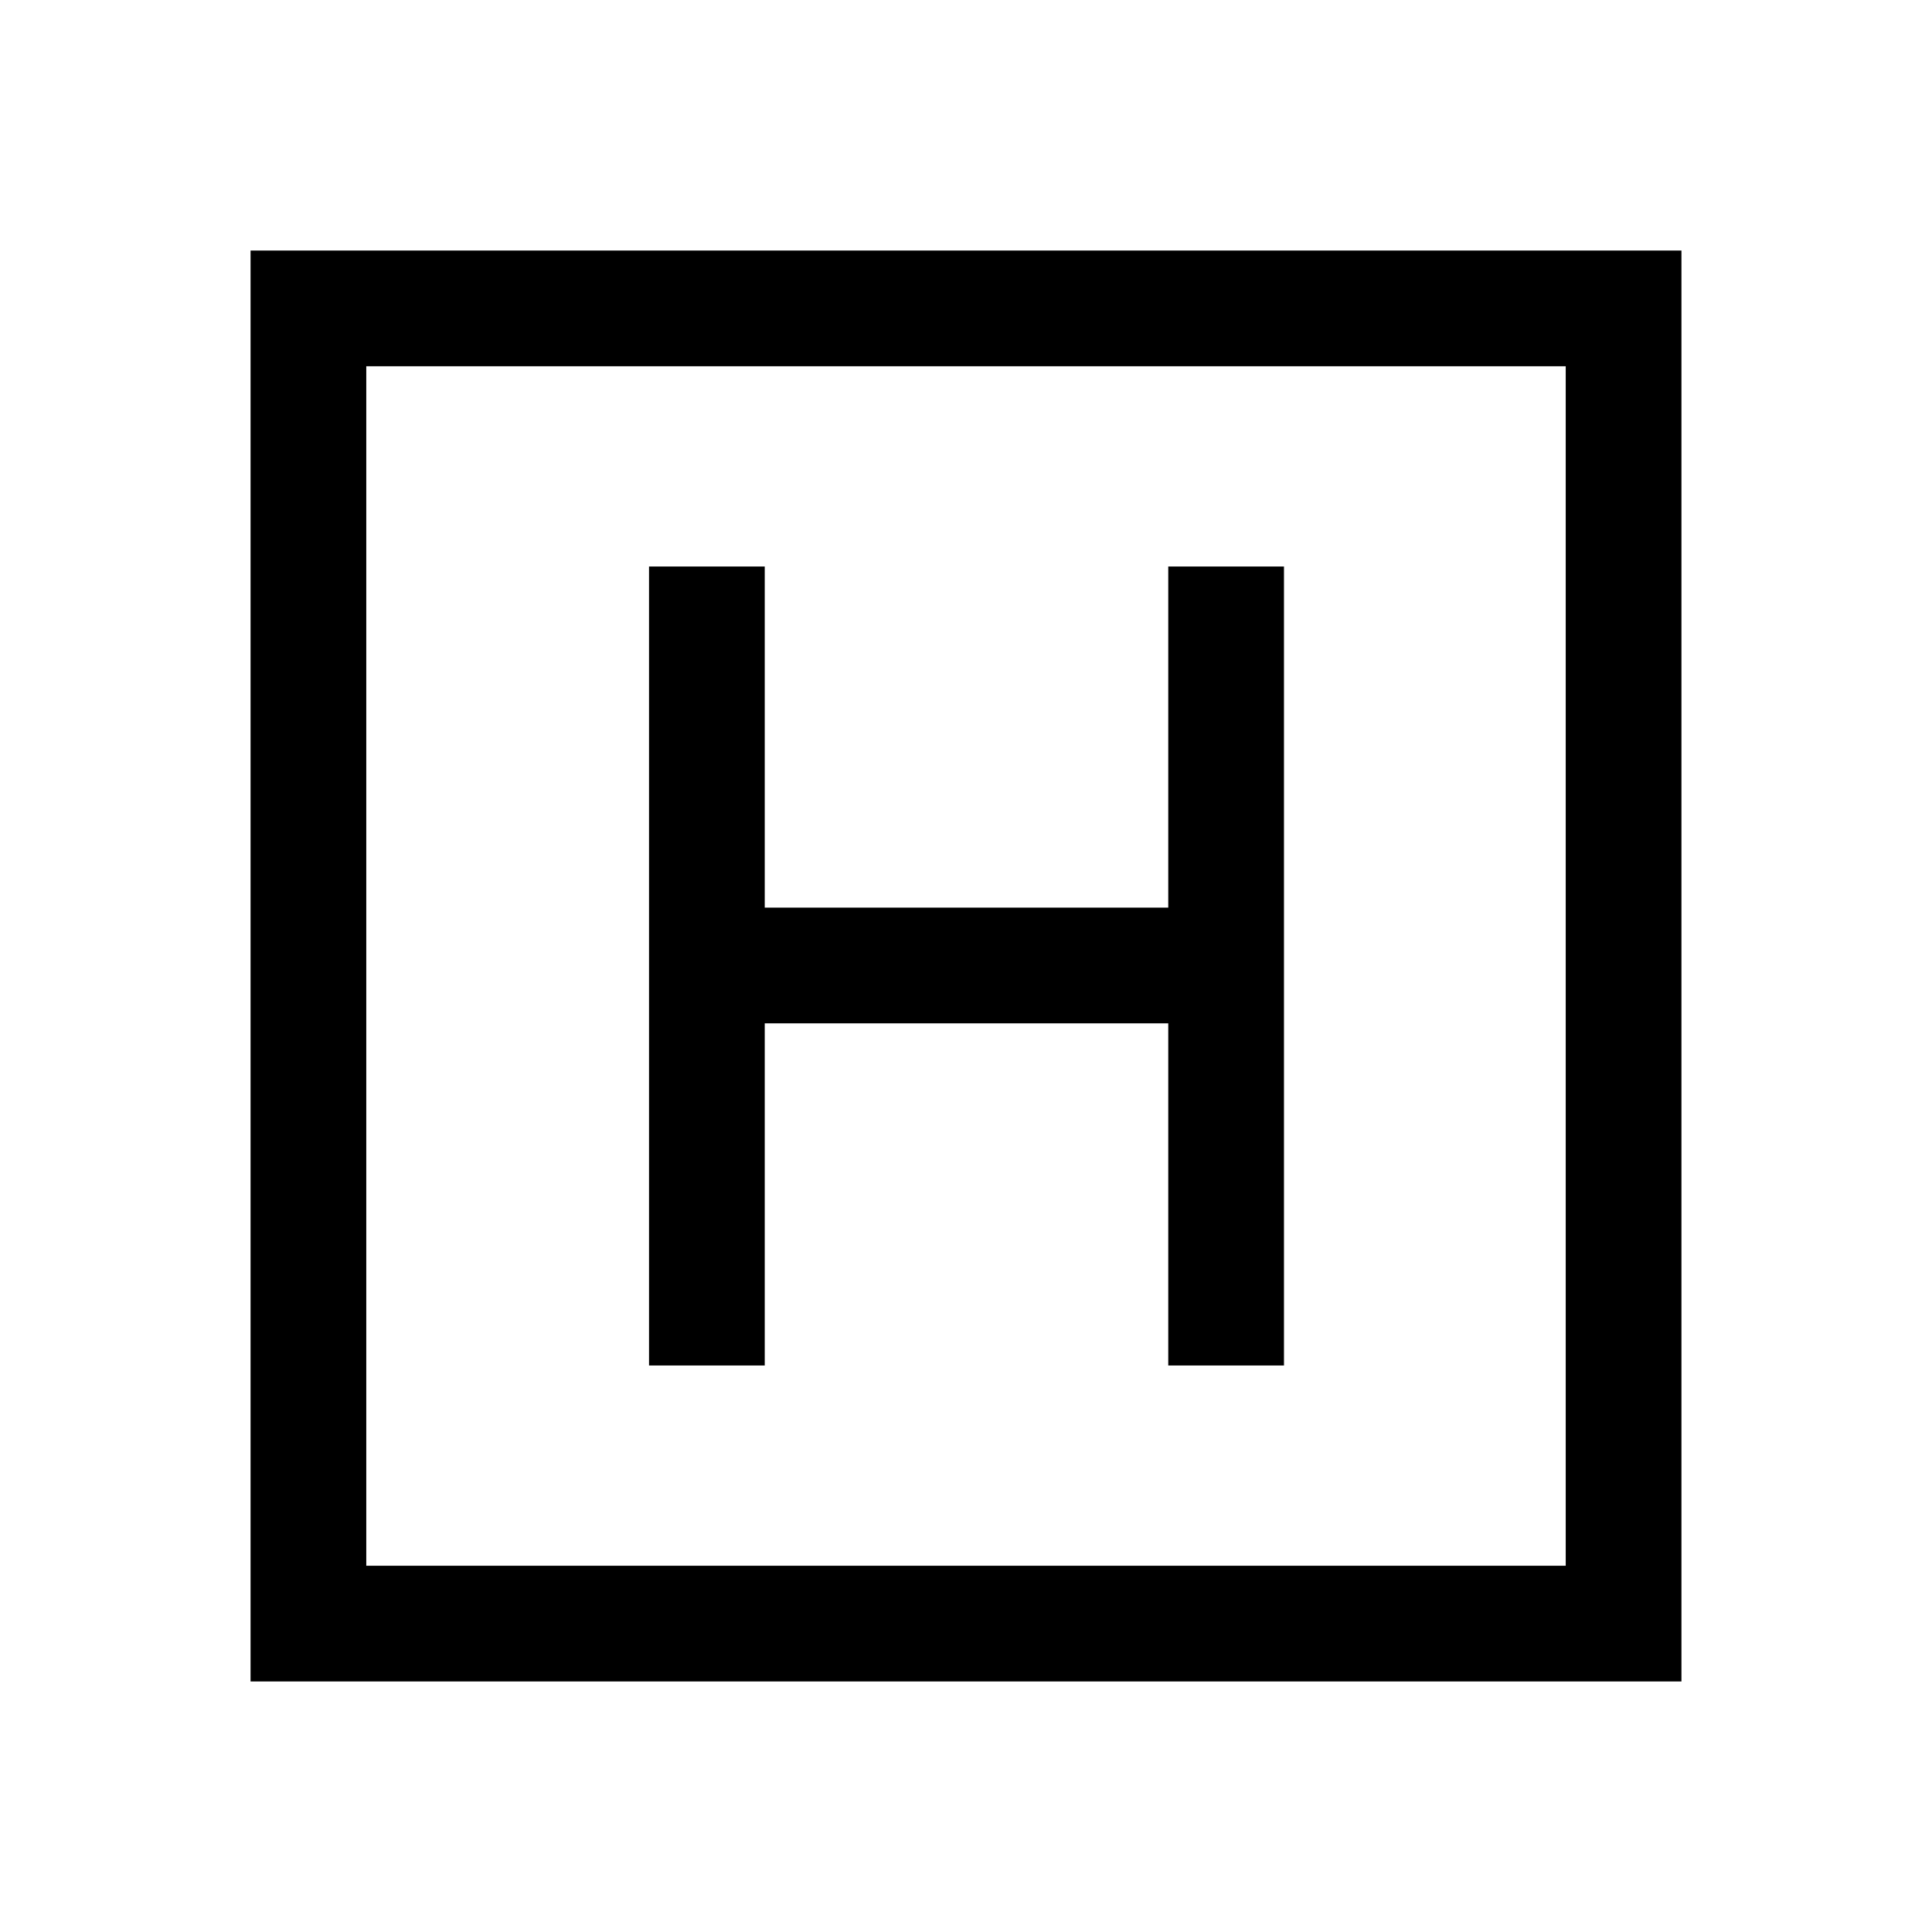 <svg xmlns="http://www.w3.org/2000/svg" height="48" viewBox="0 -960 960 960" width="48"><path d="M322.5-281.5H380v-170h200.5v170H638v-397h-57.5V-509H380v-169.5h-57.5v397Zm-198 157v-711h711v711h-711ZM182-182h596v-596H182v596Zm0-596v596-596Z"/></svg>